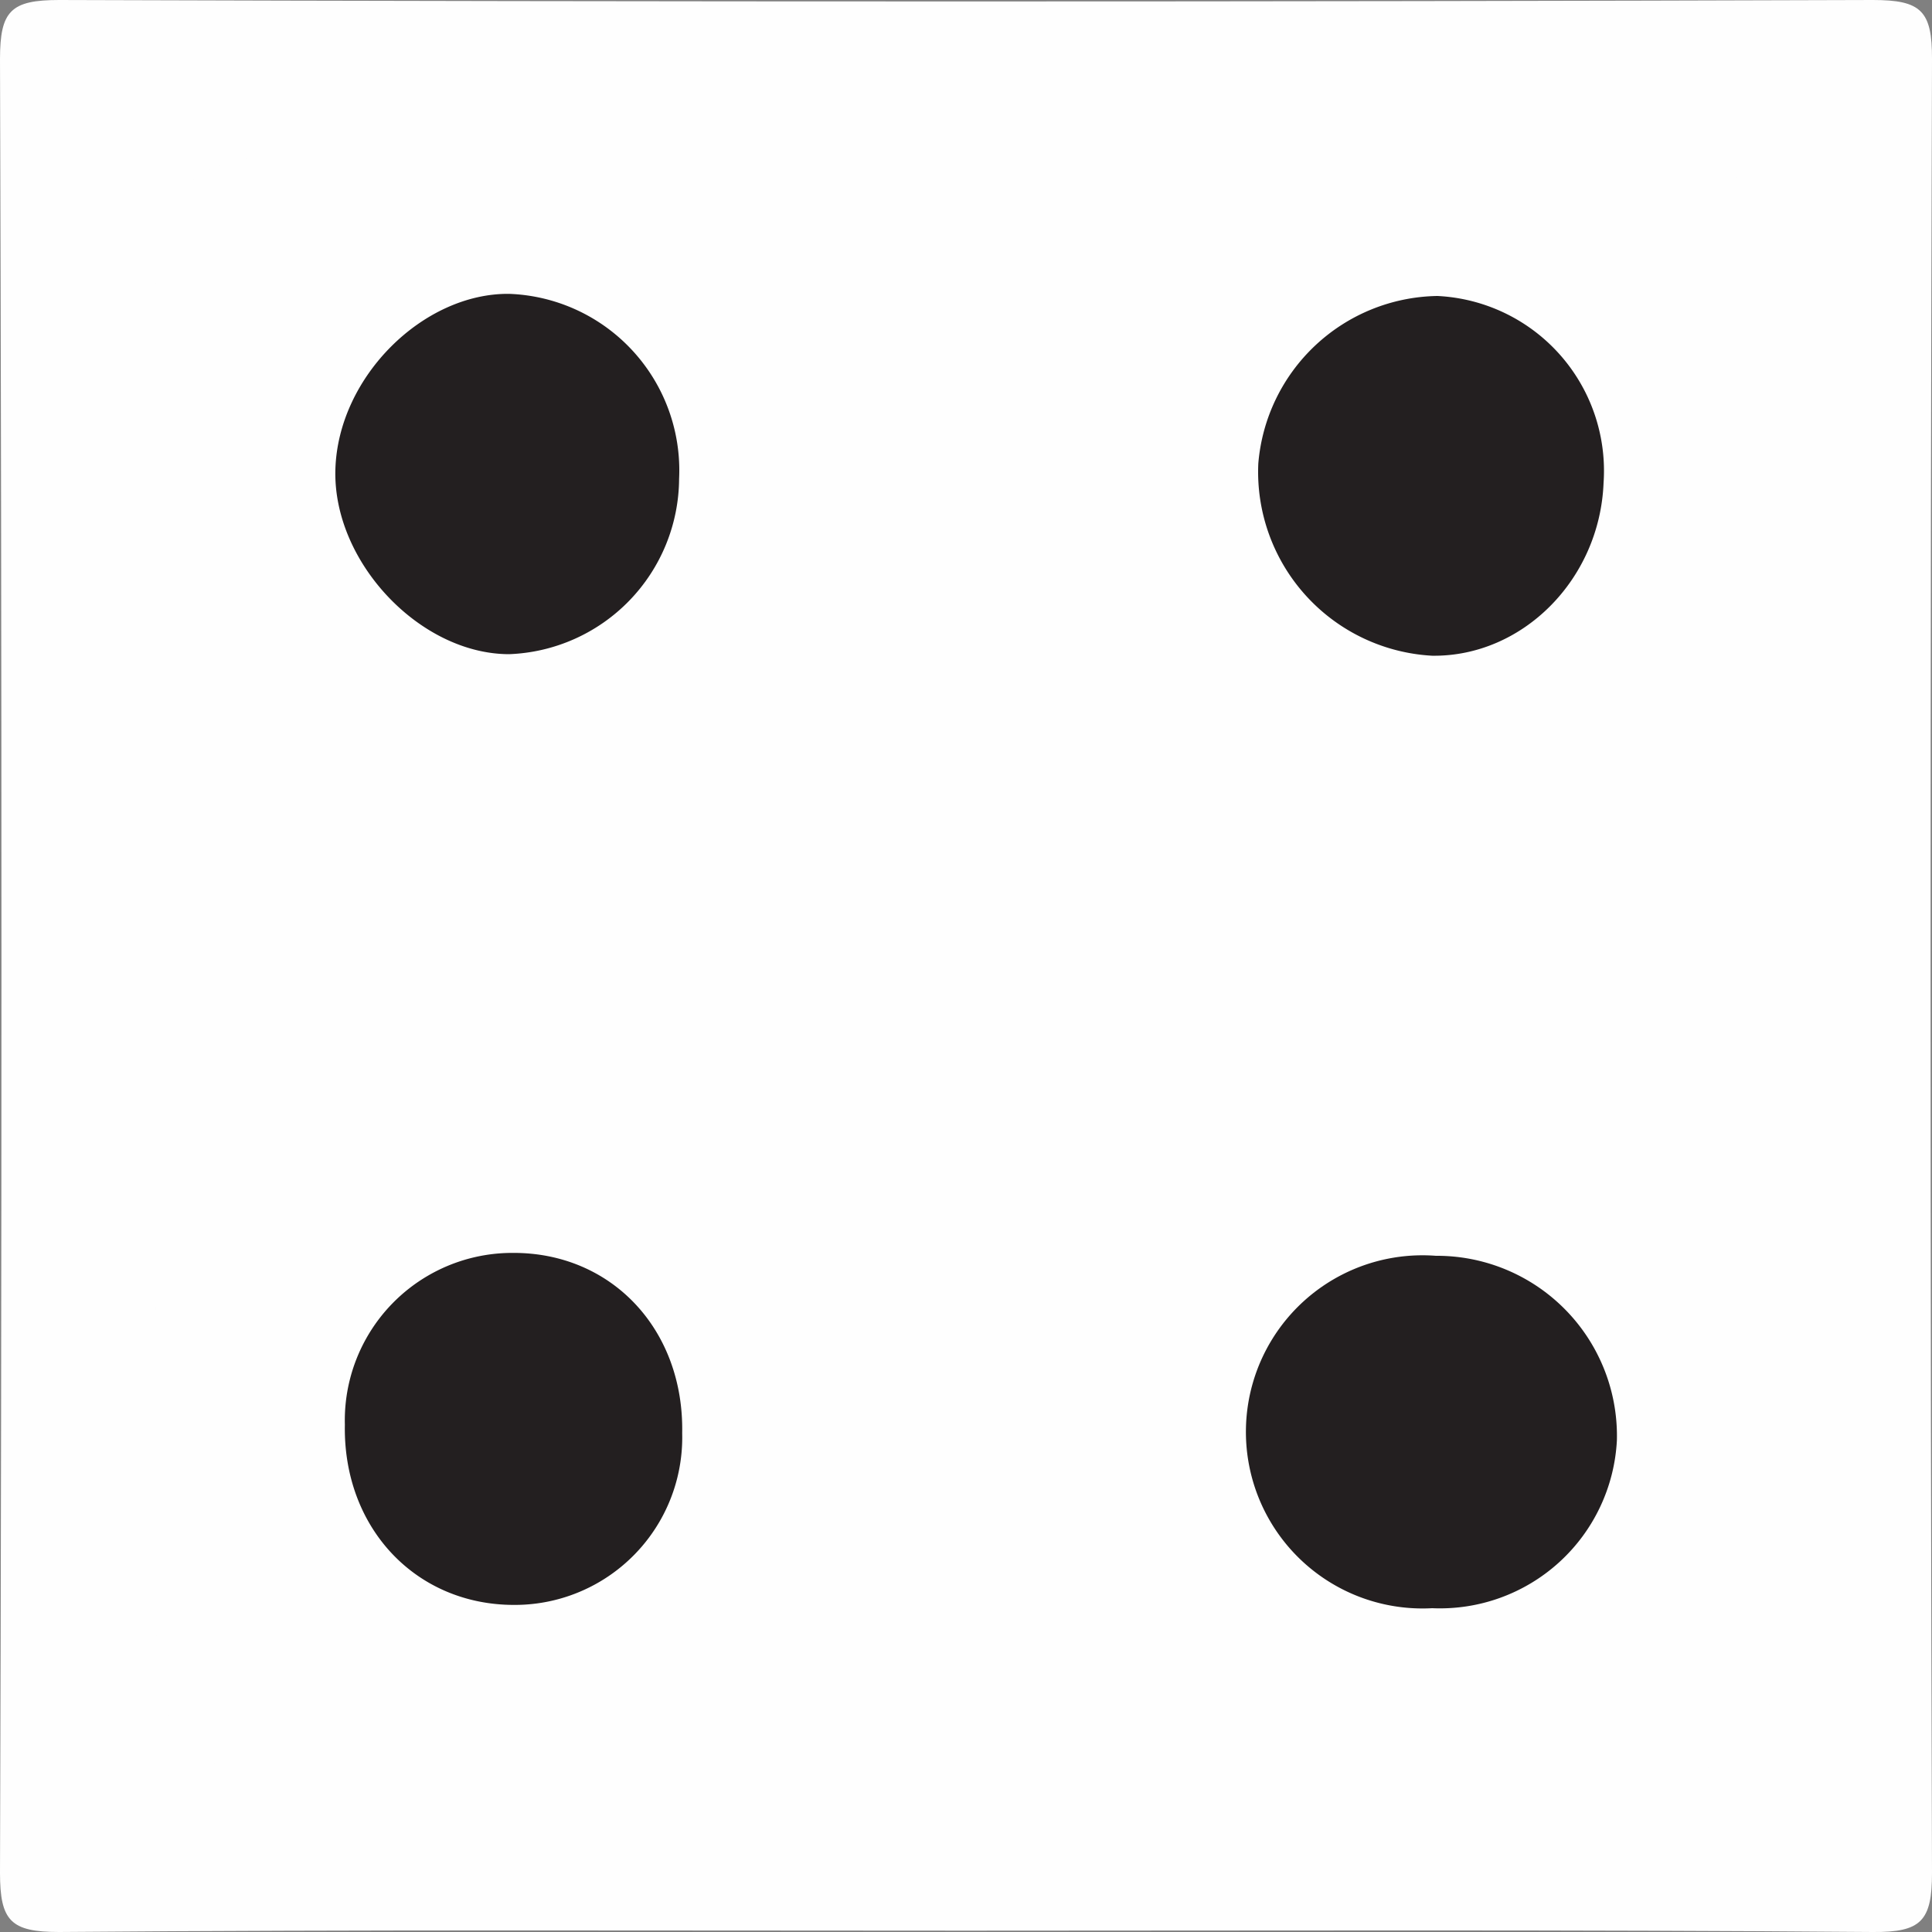 <svg id="Layer_1" data-name="Layer 1" xmlns="http://www.w3.org/2000/svg" viewBox="0 0 100 100"><rect x="0" y="0" width="100" height="100" fill="#808080" stroke="none"/><defs><style>.cls-1{fill:#fefefe;}.cls-2{fill:#231f20;}</style></defs><path class="cls-1" d="M50,99.93c-15.65,0-31.29-.06-46.94.07C.56,100,0,99.43,0,96.94Q.15,50,0,3.06C0,.56.56,0,3.06,0Q50,.15,96.94,0c2.5,0,3.07.56,3.06,3.06Q99.85,50,100,96.94c0,2.49-.56,3.08-3.06,3.06C81.29,99.87,65.65,99.93,50,99.93Z"/><path class="cls-1" d="M92,50.5c0,11.32,0,22.63,0,33.94,0,5.71-1.76,7.51-7.4,7.52q-34.69,0-69.38,0c-5.29,0-7.11-1.89-7.12-7.28Q8,50,8.05,15.3c0-5.4,1.82-7.25,7.14-7.26Q49.89,8,84.57,8c5.63,0,7.36,1.8,7.38,7.53C92,27.21,92,38.86,92,50.5Z"/><path class="cls-2" d="M74.13,83.24A9.14,9.14,0,1,1,74.32,65a9.32,9.32,0,0,1,9.37,9.55A9.17,9.17,0,0,1,74.13,83.24Z"/><path class="cls-2" d="M83,25c-.2,5-4.2,9-8.87,8.94a9.53,9.53,0,0,1-9-9.95,9.45,9.45,0,0,1,9.27-8.67A9.06,9.06,0,0,1,83,25Z"/><path class="cls-2" d="M35.15,24.78a9.14,9.14,0,0,1-8.79,9.08c-4.62,0-9.15-4.78-9-9.58s4.57-9.12,9-9.07A9.14,9.14,0,0,1,35.15,24.78Z"/><path class="cls-2" d="M35.31,74.18a8.67,8.67,0,0,1-8.7,8.89c-5.1,0-8.86-4-8.76-9.33a8.67,8.67,0,0,1,8.7-8.89C31.66,64.83,35.41,68.82,35.31,74.18Z"/></svg>